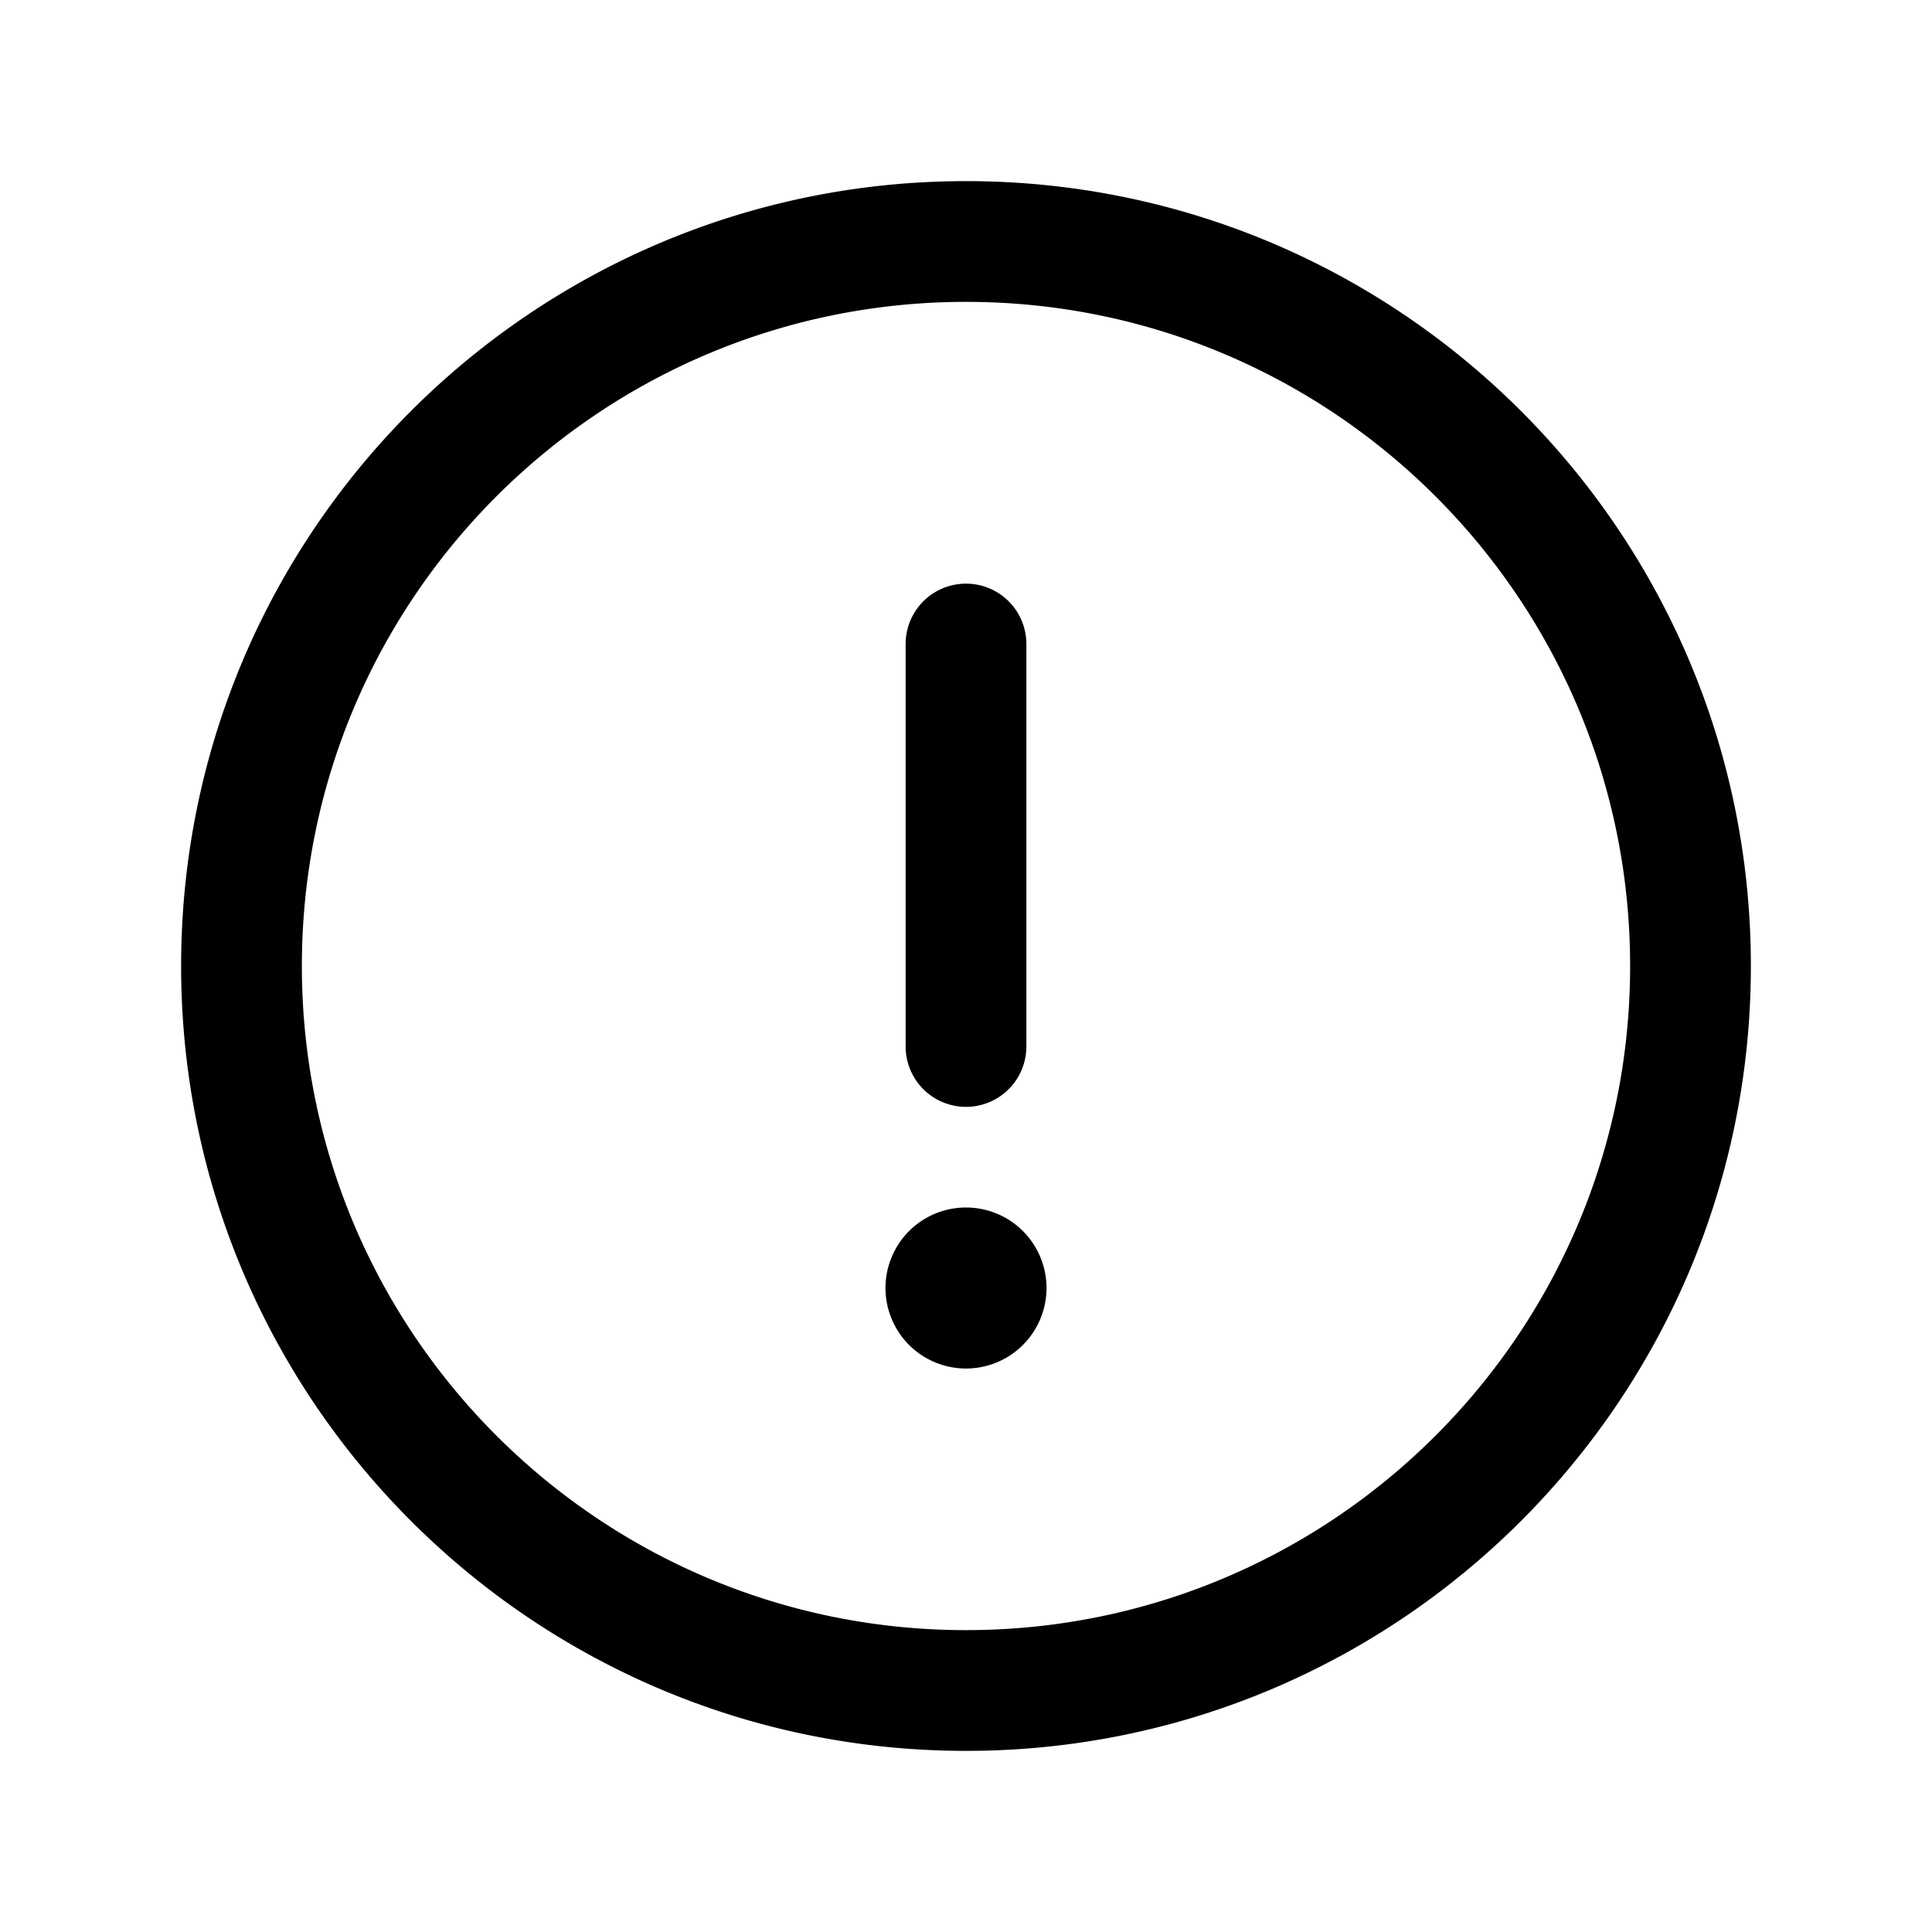 <svg xmlns="http://www.w3.org/2000/svg" viewBox="0 0 32 32">
  <path fill-rule="evenodd" d="M16 5C9.925 5 5 9.925 5 16s4.925 11 11 11 11-4.925 11-11S22.075 5 16 5ZM3 16C3 8.82 8.82 3 16 3s13 5.82 13 13-5.82 13-13 13S3 23.18 3 16Zm13-6.333a1 1 0 0 1 1 1v6.666a1 1 0 1 1-2 0v-6.666a1 1 0 0 1 1-1Zm0 13A1.333 1.333 0 1 0 16 20a1.333 1.333 0 0 0 0 2.667Z"/>
</svg>

